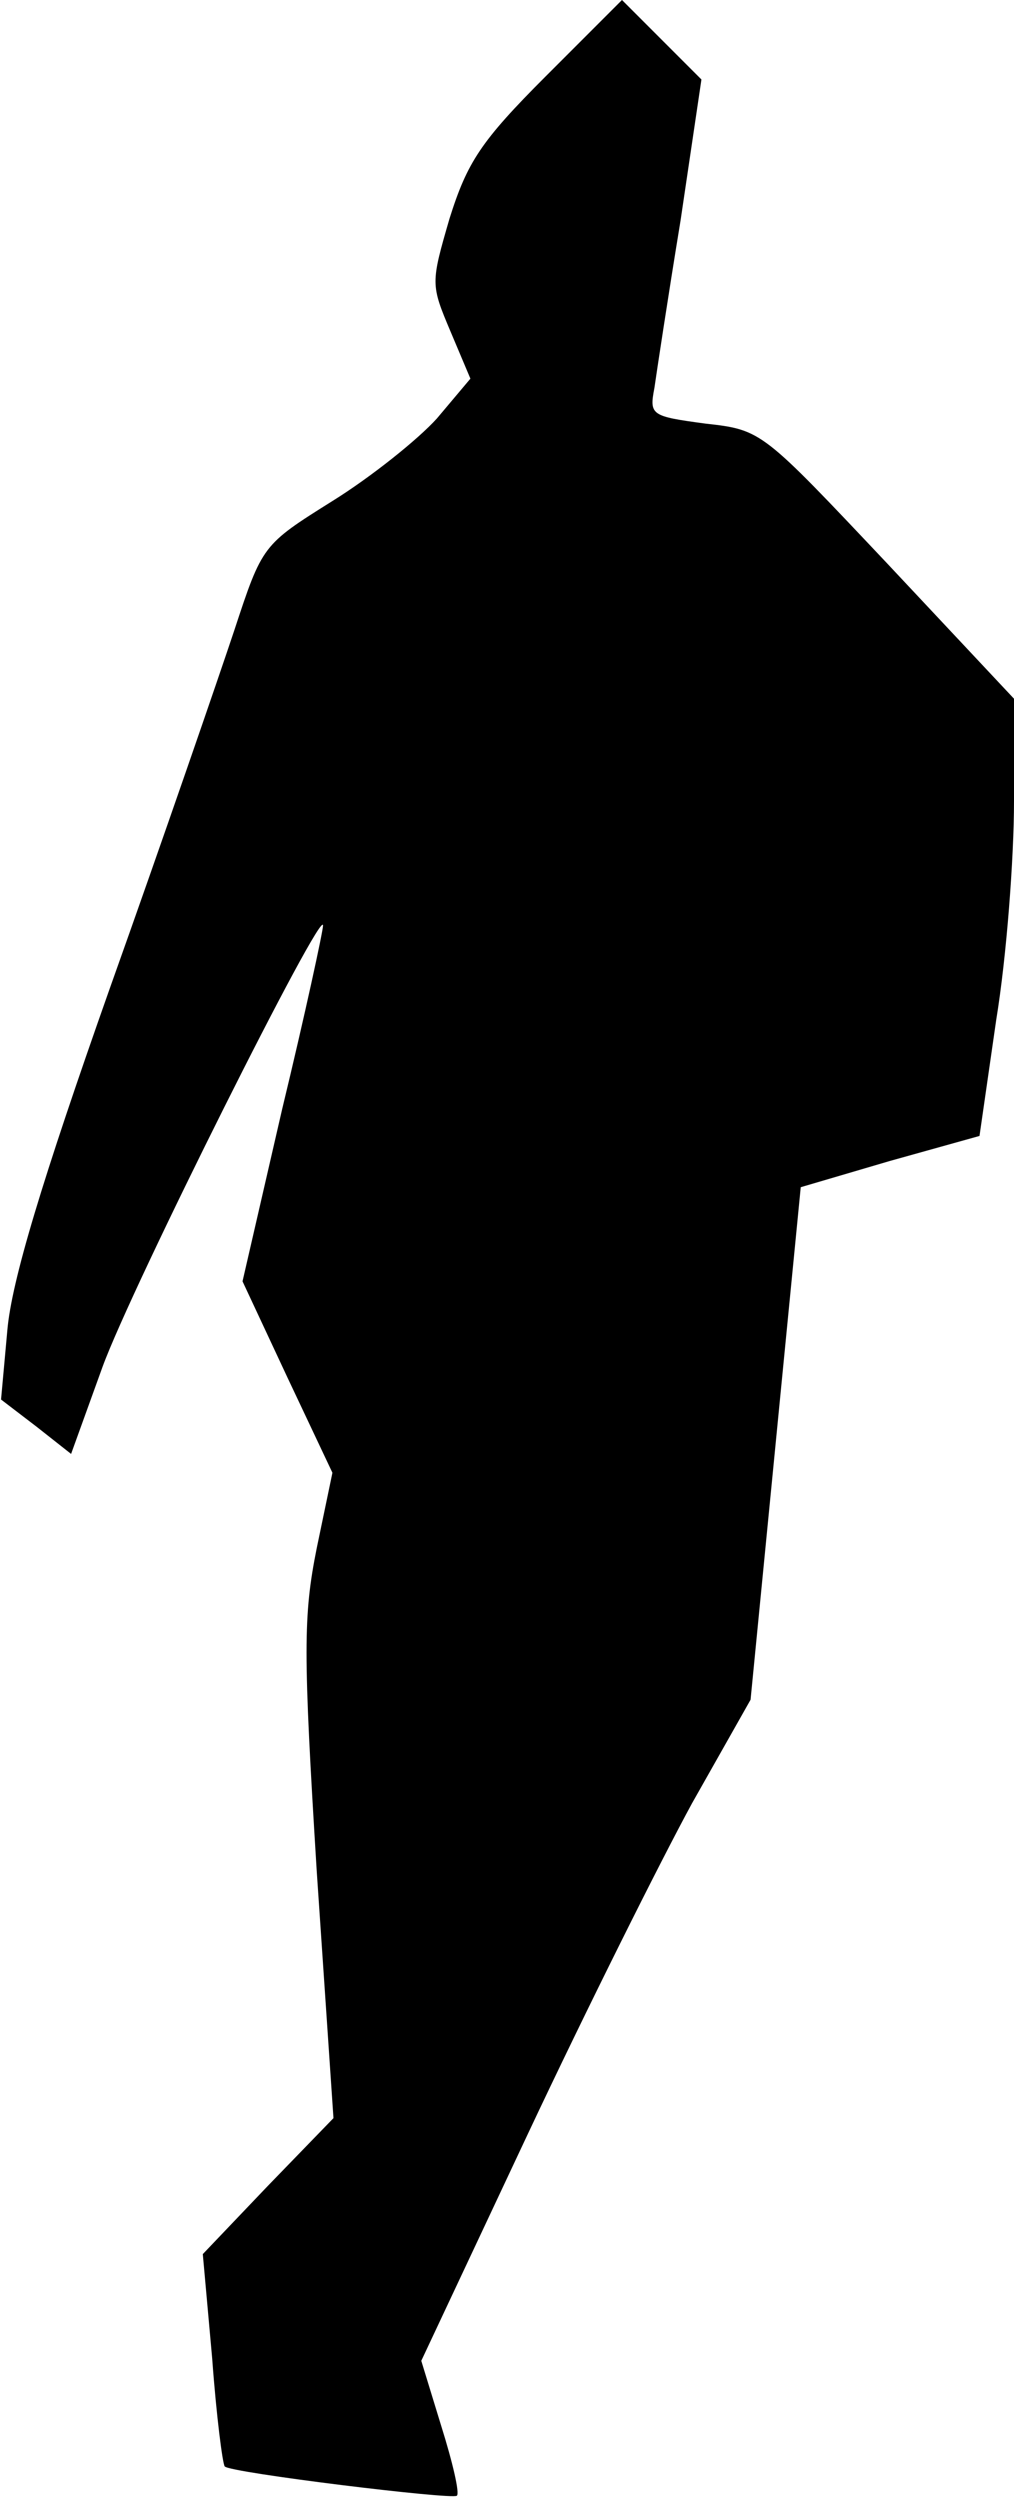 <?xml version="1.0" standalone="no"?>
<!DOCTYPE svg PUBLIC "-//W3C//DTD SVG 20010904//EN"
 "http://www.w3.org/TR/2001/REC-SVG-20010904/DTD/svg10.dtd">
<svg version="1.0" xmlns="http://www.w3.org/2000/svg"
 width="97pt" height="239pt" viewBox="0 0 97 239"
 preserveAspectRatio="xMidYMid meet">
<g transform="translate(0,239) scale(0.1,-0.1)"
fill="#000000" stroke="none">
<path fill="#000000" stroke="none" d="M522 2317 c-62 -62 -75 -82 -92 -136
-18 -62 -18 -63 1 -108 l19 -45 -32 -38 c-18 -20 -63 -56 -100 -79 -67 -42
-67 -42 -94 -124 -15 -45 -68 -199 -119 -342 -65 -184 -94 -280 -98 -327 l-6
-66 34 -26 33 -26 30 83 c28 77 212 444 211 422 0 -5 -17 -84 -39 -175 l-38
-165 43 -92 43 -91 -15 -72 c-13 -65 -13 -99 0 -309 l16 -236 -63 -65 -62 -65
9 -100 c4 -55 10 -101 12 -103 5 -6 218 -32 222 -28 3 2 -4 32 -15 67 l-19 62
102 217 c56 119 127 261 157 316 l56 99 24 245 24 245 85 25 86 24 16 111 c10
61 17 155 17 209 l0 98 -121 129 c-120 127 -120 128 -174 134 -52 7 -54 8 -49
34 2 14 13 87 25 160 l20 135 -38 38 -38 38 -73 -73z"/>
</g>
</svg>
